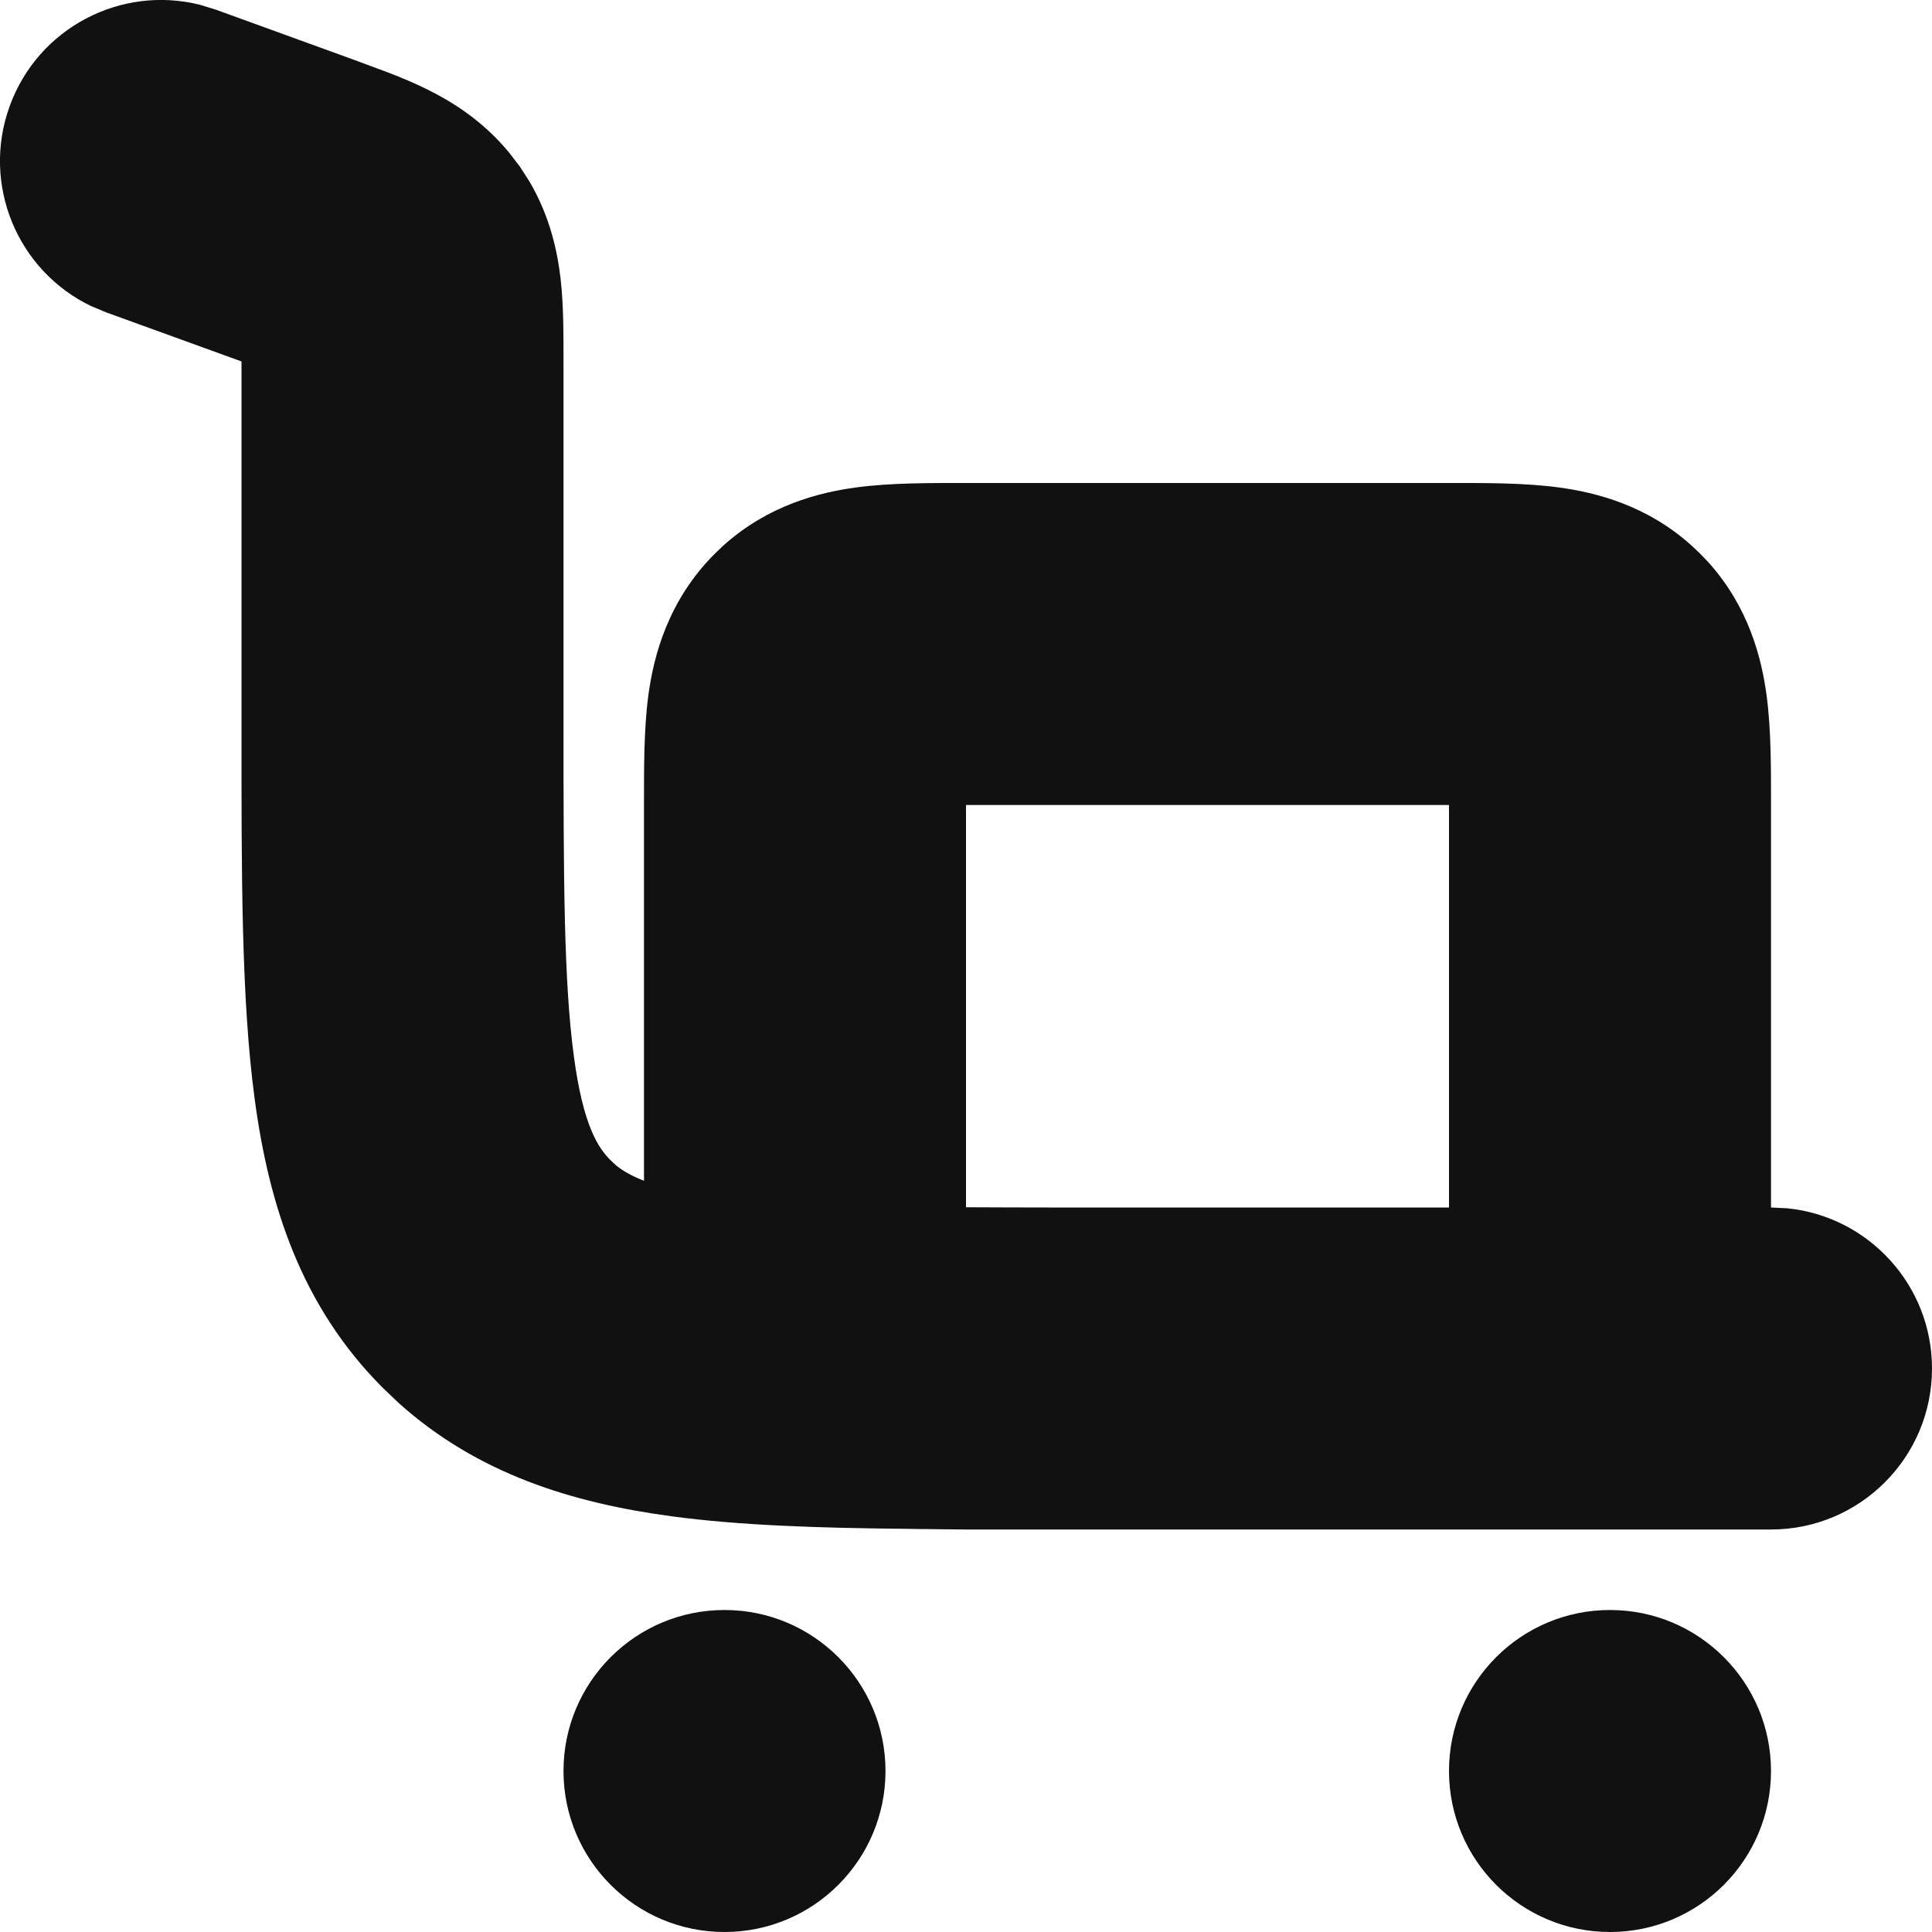 <svg width="24" height="24" viewBox="0 0 24 24" fill="none" xmlns="http://www.w3.org/2000/svg">
<g clip-path="url(#clip0_2997_45)">
<path d="M9 20C10.104 20 11 20.896 11 22C11 23.105 10.104 24 9 24C7.895 24 7 23.105 7 22C7 20.896 7.895 20 9 20ZM20 20C21.104 20 22 20.896 22 22C22 23.105 21.104 24 20 24C18.895 24 18 23.105 18 22C18 20.896 18.895 20 20 20ZM0.12 1.319C0.473 0.345 1.503 -0.188 2.486 0.06L2.681 0.12L4.364 0.731L4.825 0.902C4.988 0.965 5.156 1.035 5.308 1.111C5.615 1.263 5.994 1.497 6.32 1.89L6.457 2.068L6.578 2.256C6.836 2.696 6.926 3.132 6.965 3.473C7.003 3.812 7 4.197 7 4.49V9C7 10.942 7.004 12.198 7.129 13.123C7.245 13.99 7.433 14.262 7.586 14.414L7.649 14.473C7.726 14.537 7.833 14.603 8 14.668V10C8 9.586 7.996 9.073 8.054 8.637C8.121 8.143 8.299 7.459 8.879 6.879L8.988 6.775C9.543 6.277 10.173 6.117 10.636 6.055C11.073 5.996 11.585 6 12 6H18C18.414 6 18.927 5.996 19.363 6.055C19.826 6.117 20.457 6.277 21.011 6.775L21.121 6.879L21.225 6.988C21.723 7.543 21.883 8.174 21.945 8.637C22.004 9.073 22 9.586 22 10V15L22.205 15.01C23.213 15.113 24 15.965 24 17C24 18.105 23.104 19 22 19H12C11.934 19 11.865 18.998 11.795 18.998C11.705 18.998 11.616 18.996 11.527 18.995C11.448 18.994 11.369 18.995 11.289 18.992C10.176 18.982 9.188 18.95 8.344 18.836C7.115 18.671 5.934 18.311 4.951 17.427L4.757 17.242C3.738 16.223 3.34 14.966 3.164 13.655C2.995 12.402 3 10.829 3 9V4.49L1.318 3.88L1.129 3.801C0.216 3.361 -0.233 2.292 0.12 1.319ZM12 14.997C12.312 14.998 12.644 15 13 15H18V10H12V14.997Z" fill="#111111"/>
</g>
<defs>
<clipPath id="clip0_2997_45">
<rect width="24" height="24" fill="white"/>
</clipPath>
</defs>
</svg>
